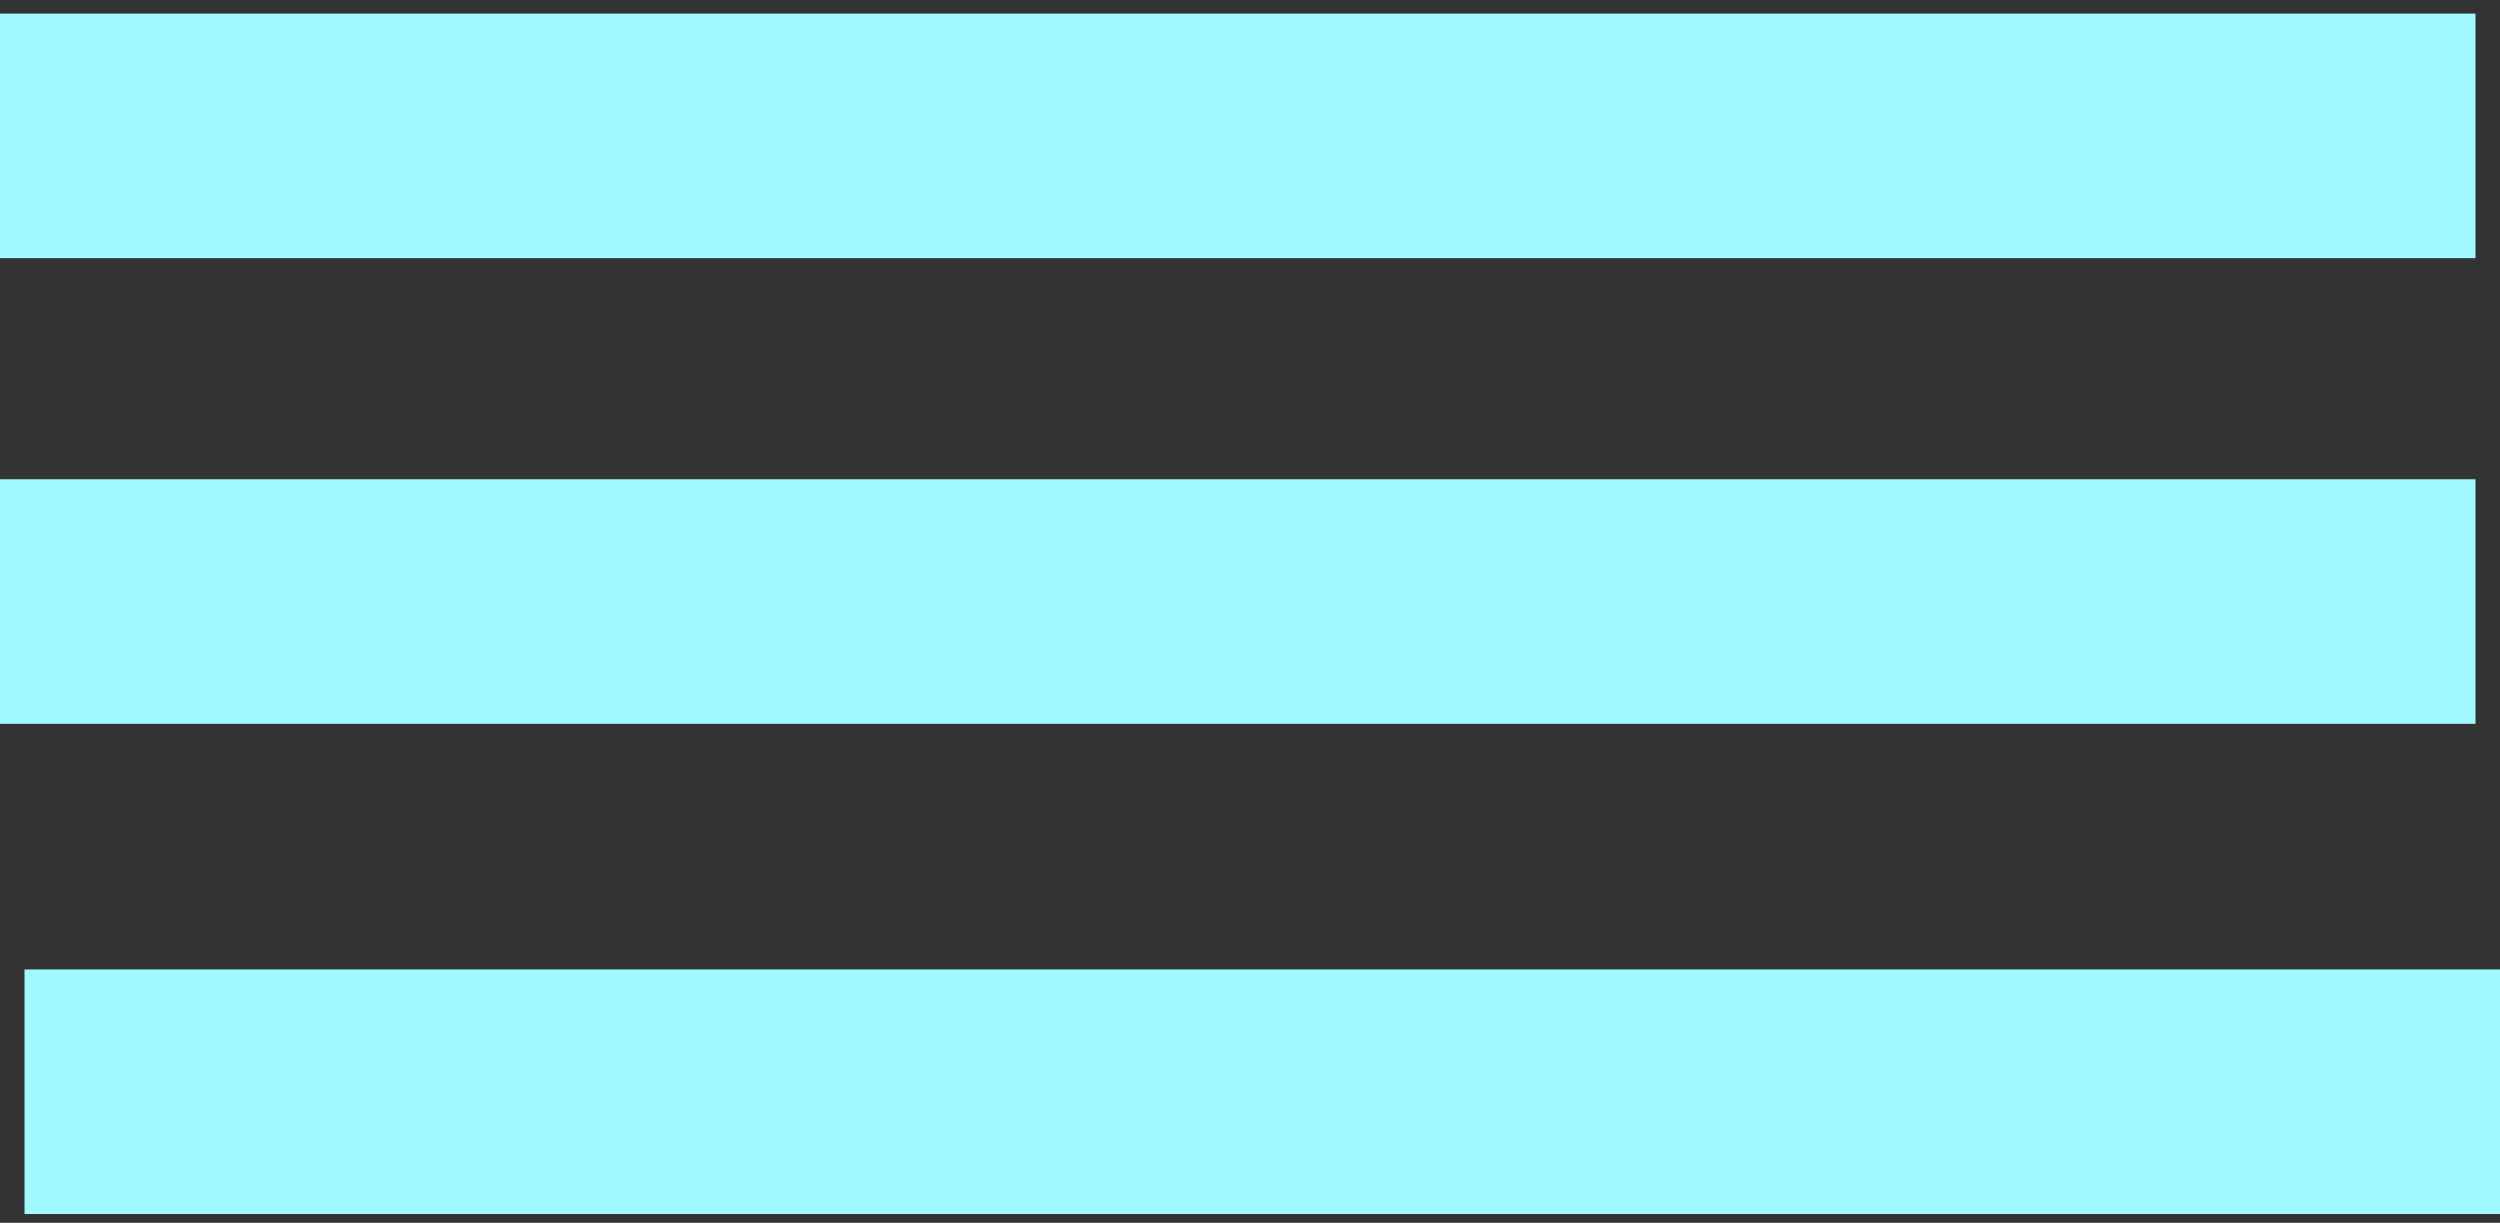 <svg width="92" height="45" viewBox="0 0 92 45" fill="none" xmlns="http://www.w3.org/2000/svg">
<rect x="0" y="0" width="92" height="45" fill="#333333" stroke="none"/>
<path d="M92 40.176L0.902 40.176" stroke="#A0FAFF" stroke-width="9" stroke-miterlimit="10"/>
<path d="M91.098 22.137L0 22.137" stroke="#A0FAFF" stroke-width="9" stroke-miterlimit="10"/>
<path d="M91.098 5L0 5" stroke="#A0FAFF" stroke-width="9" stroke-miterlimit="10"/>
</svg>
